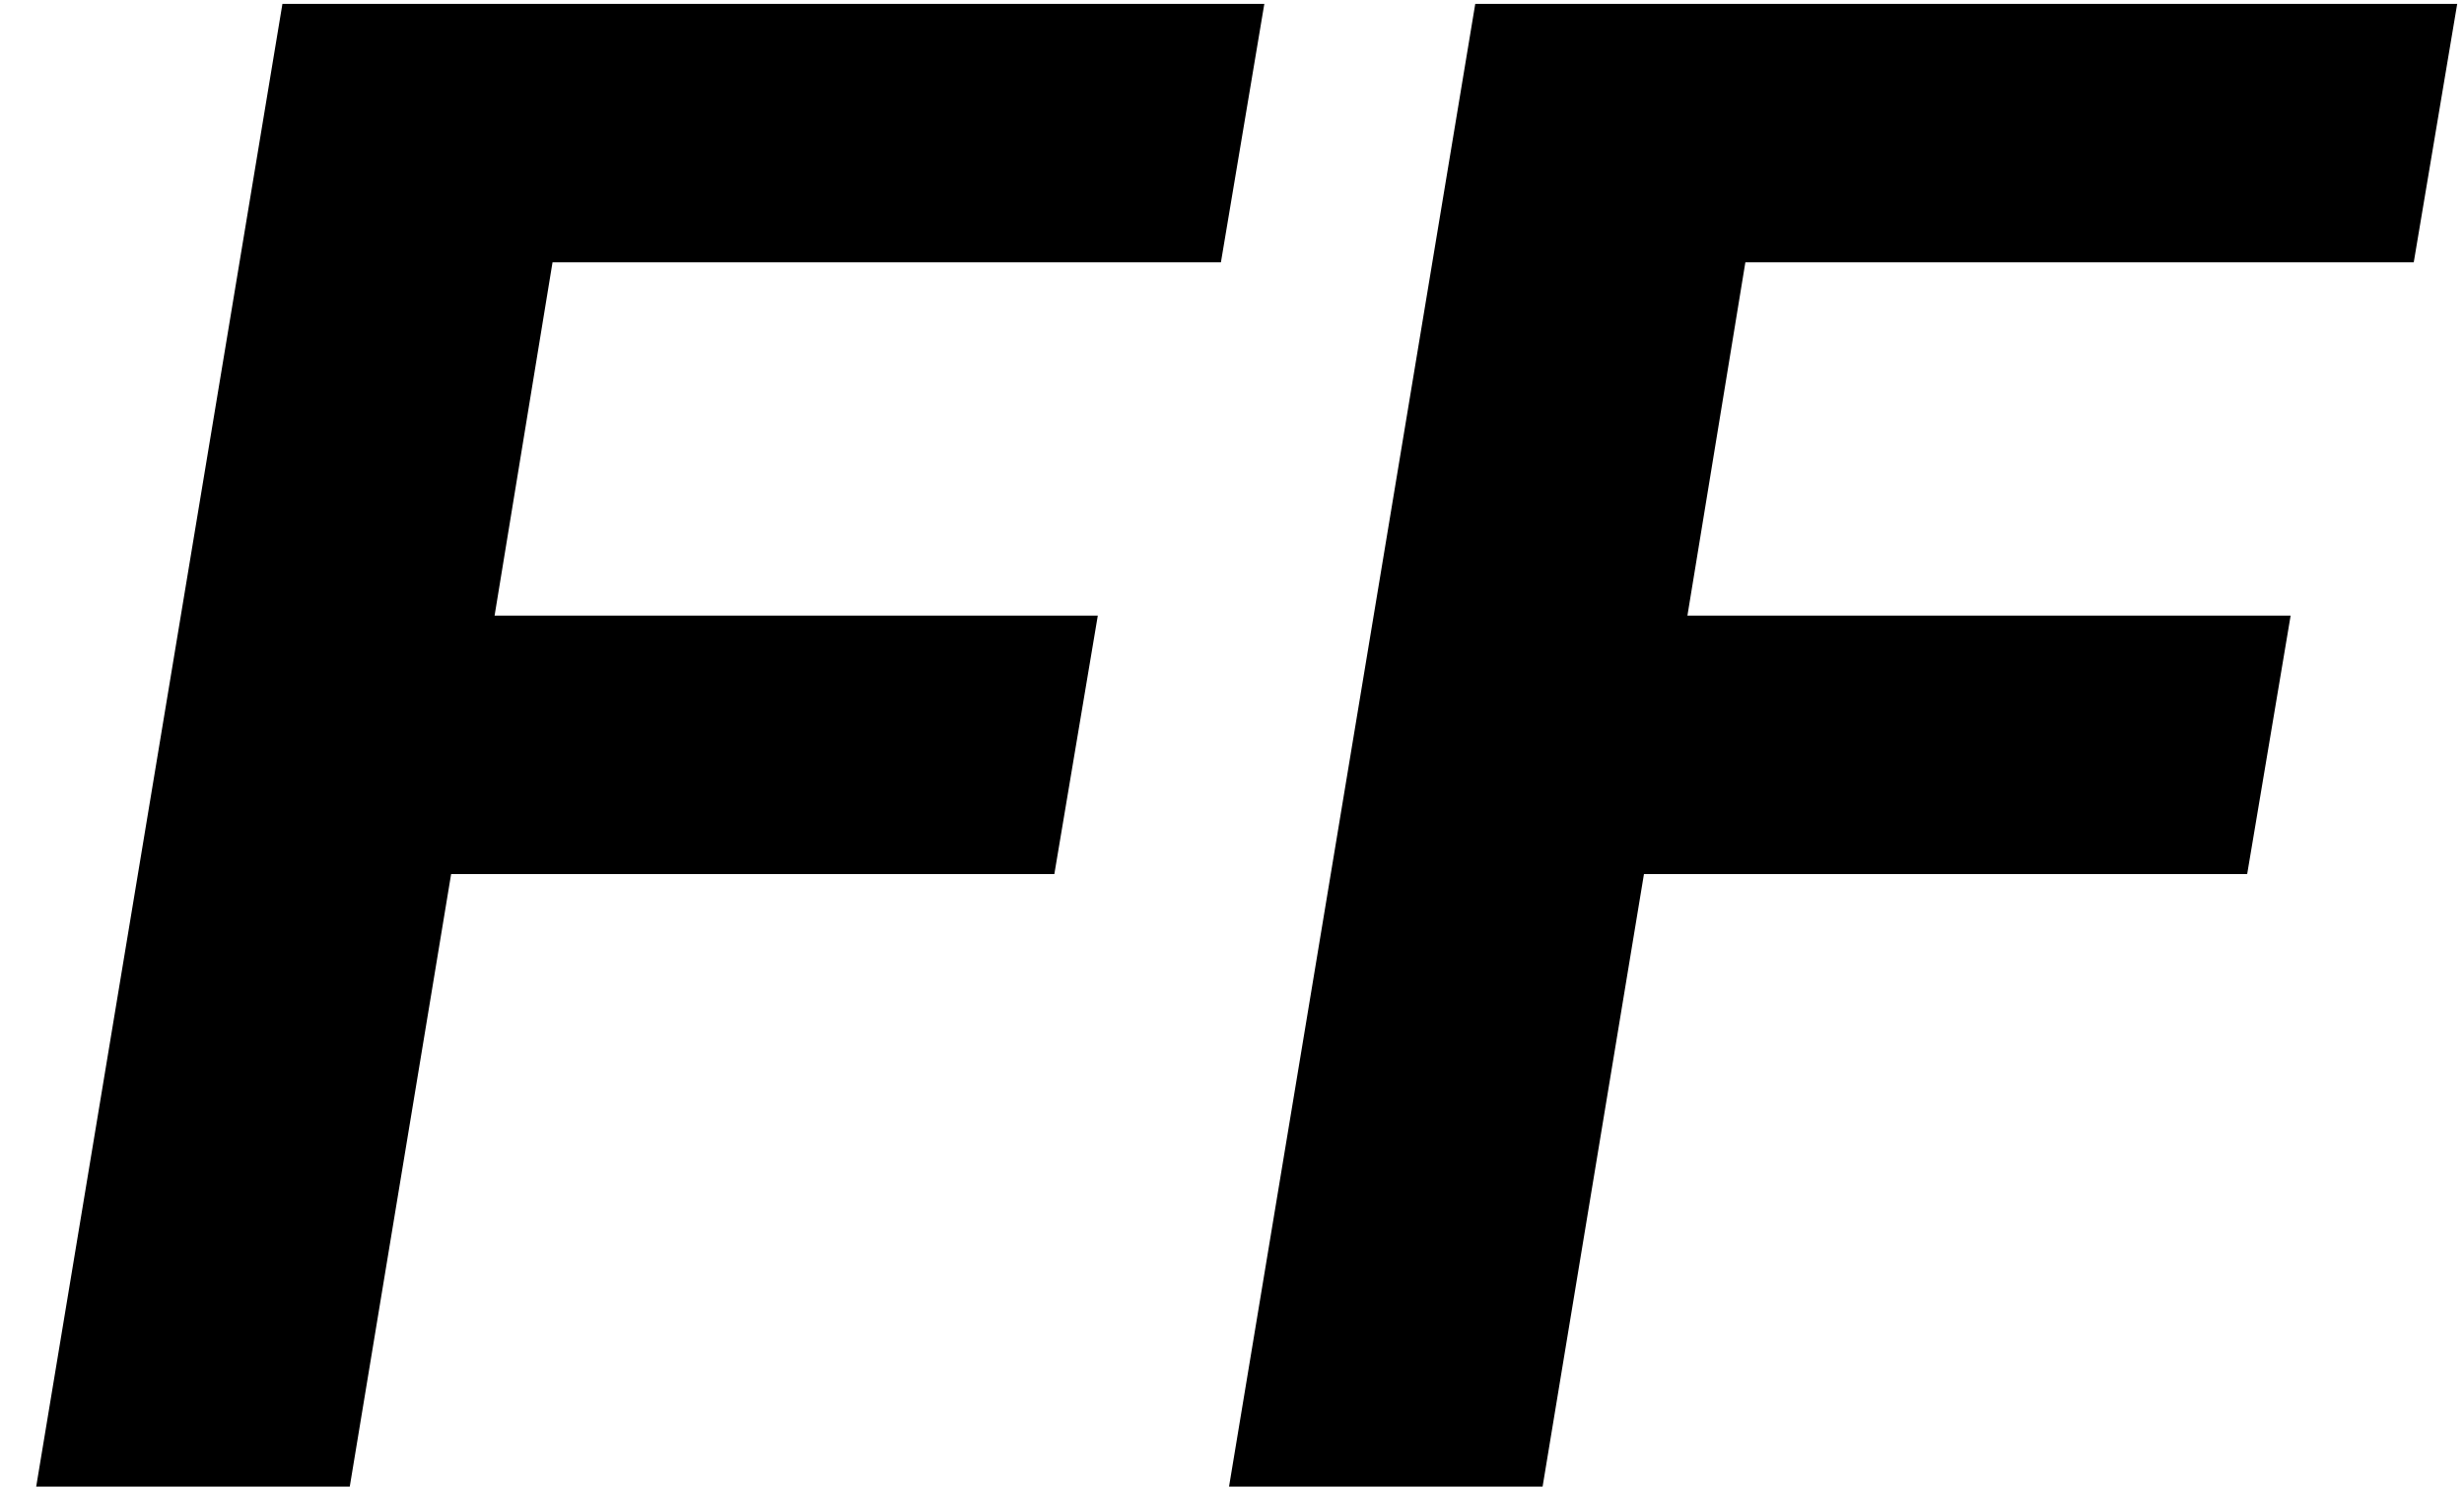 <svg width="58" height="35" viewBox="0 0 58 35" fill="none" xmlns="http://www.w3.org/2000/svg">
<path d="M0.852 35L6.648 0.091H29.761L28.739 6.176H13.006L11.642 14.494H25.841L24.818 20.579H10.619L8.233 35H0.852ZM28.93 35L34.726 0.091H57.84L56.817 6.176H41.084L39.72 14.494H53.919L52.896 20.579H38.697L36.311 35H28.93Z" fill="black"/>
</svg>
